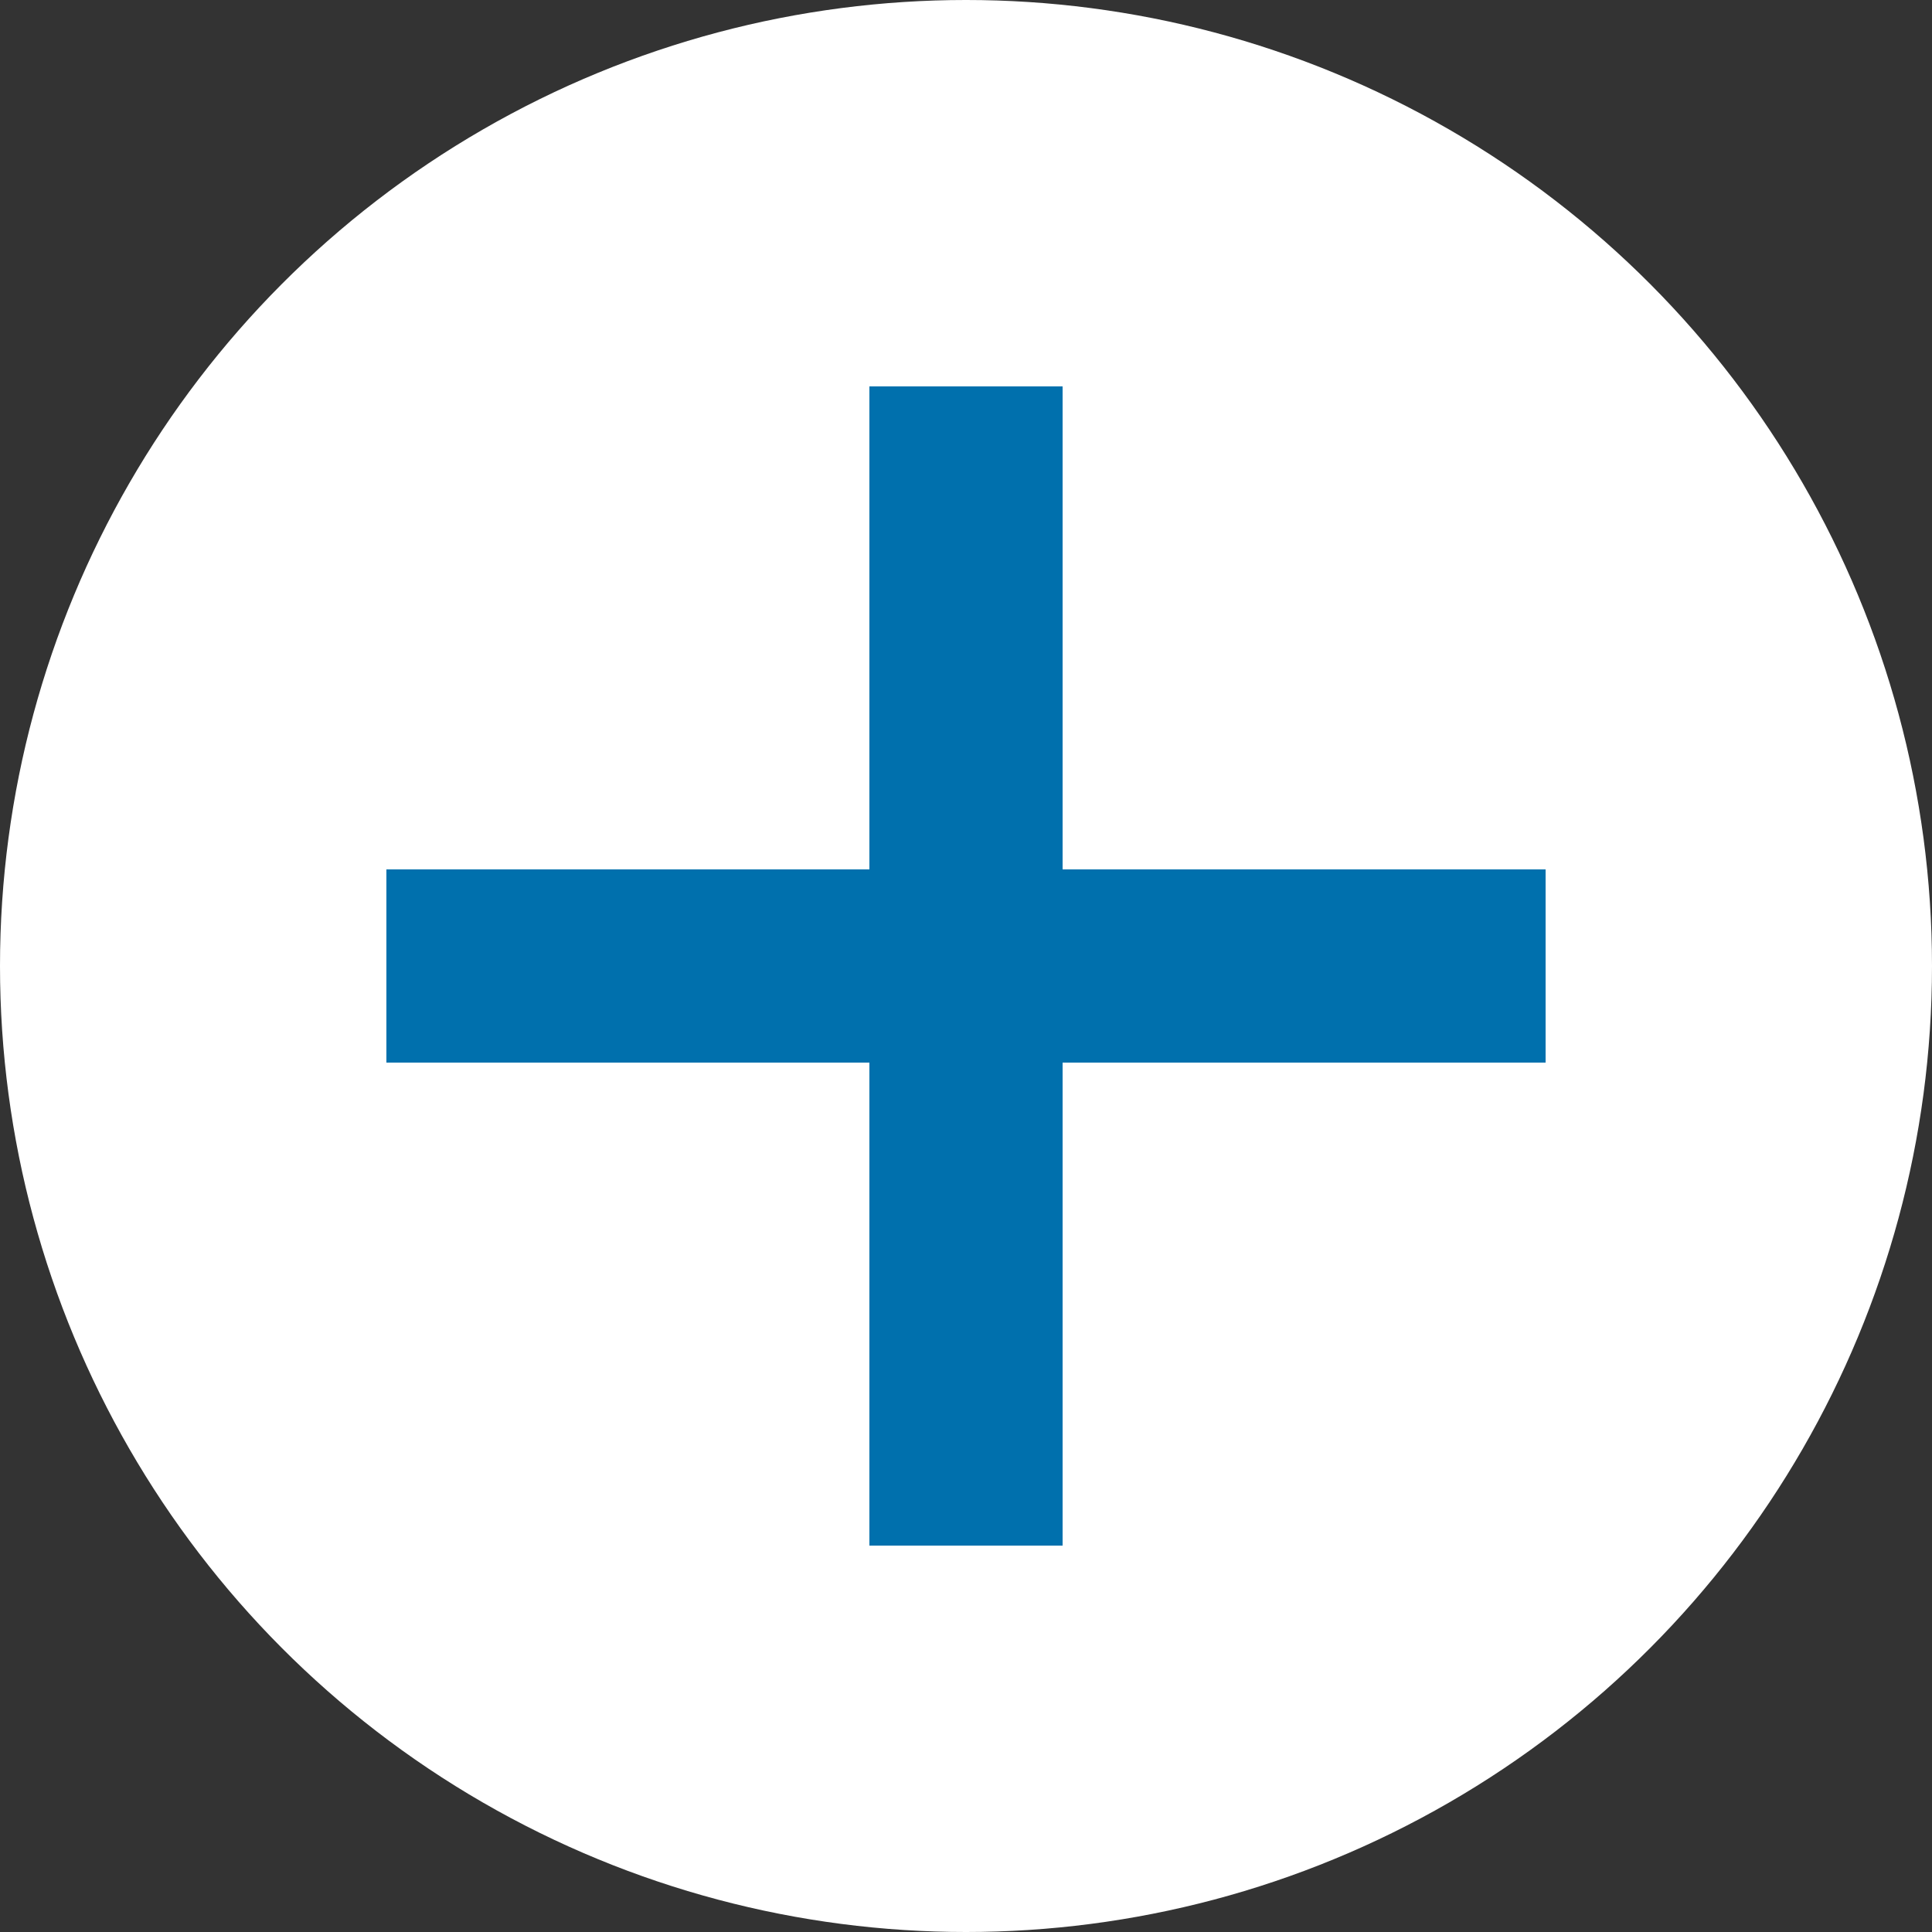 <svg width="22" height="22" viewBox="0 0 22 22" fill="none" xmlns="http://www.w3.org/2000/svg">
<rect x="0" y="0" width="22" height="22" fill="#333333" stroke="none"/>
<circle cx="11" cy="11" r="11" fill="white"/>
<rect x="9.9" y="4.4" width="2.2" height="13.2" fill="#0070AD"/>
<rect x="4.4" y="12.1" width="2.2" height="13.2" transform="rotate(-90 4.4 12.1)" fill="#0070AD"/>
</svg>
